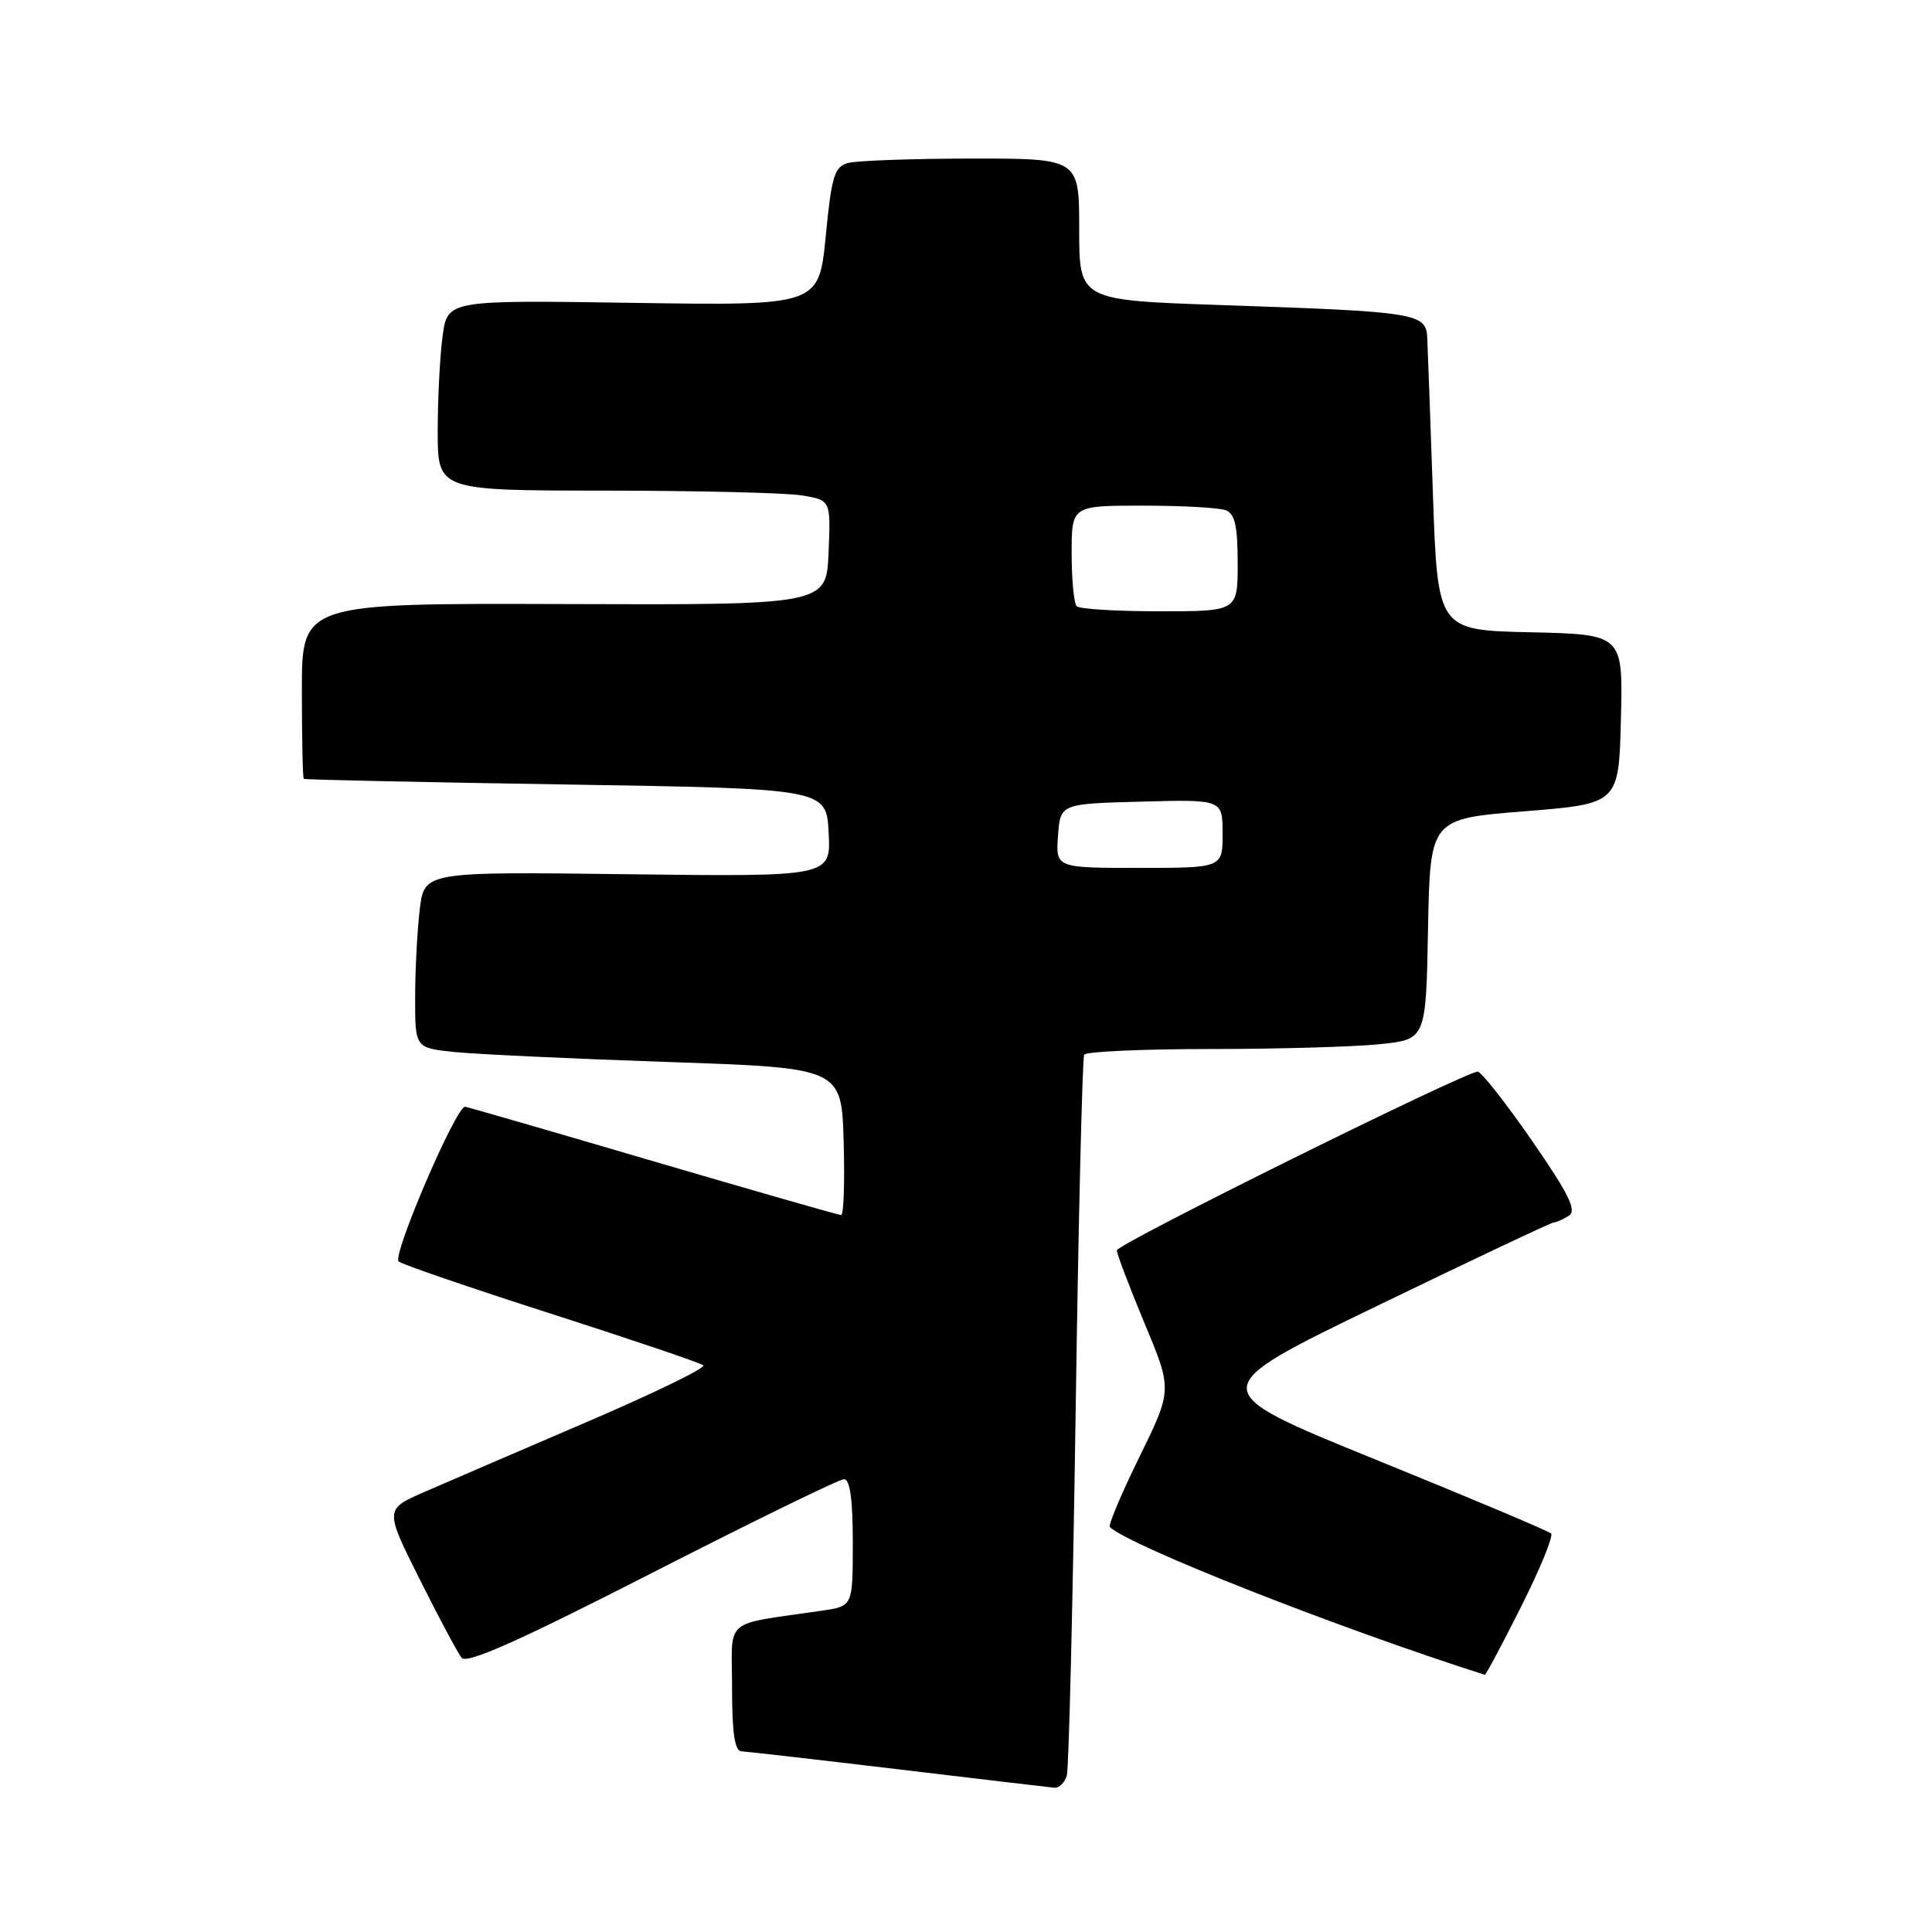 <?xml version="1.0" encoding="UTF-8" standalone="no"?>
<!DOCTYPE svg PUBLIC "-//W3C//DTD SVG 1.1//EN" "http://www.w3.org/Graphics/SVG/1.1/DTD/svg11.dtd" >
<svg xmlns="http://www.w3.org/2000/svg" xmlns:xlink="http://www.w3.org/1999/xlink" version="1.1" viewBox="0 0 256 256">
 <g >
 <path fill="currentColor"
d=" M 141.36 235.25 C 141.63 234.29 142.15 212.57 142.53 187.00 C 142.90 161.43 143.42 140.16 143.66 139.75 C 143.91 139.34 151.45 139.00 160.41 139.00 C 169.37 139.00 179.46 138.71 182.83 138.36 C 188.95 137.72 188.95 137.72 189.22 123.11 C 189.50 108.50 189.50 108.50 202.00 107.50 C 214.50 106.50 214.50 106.50 214.78 95.28 C 215.06 84.06 215.06 84.06 202.78 83.78 C 190.50 83.50 190.50 83.50 189.87 65.50 C 189.53 55.60 189.19 46.29 189.12 44.81 C 188.97 41.48 187.91 41.31 161.75 40.42 C 143.00 39.78 143.00 39.78 143.00 30.39 C 143.00 21.00 143.00 21.00 128.75 21.01 C 120.91 21.02 113.56 21.28 112.41 21.59 C 110.56 22.08 110.20 23.26 109.41 31.33 C 108.50 40.50 108.50 40.50 83.90 40.13 C 59.30 39.76 59.30 39.76 58.65 44.52 C 58.29 47.14 58.00 52.82 58.00 57.14 C 58.00 65.00 58.00 65.00 80.25 65.01 C 92.49 65.02 104.21 65.30 106.29 65.65 C 110.08 66.28 110.08 66.28 109.79 73.22 C 109.50 80.16 109.50 80.16 74.75 80.04 C 40.00 79.93 40.00 79.93 40.00 91.46 C 40.00 97.81 40.11 103.09 40.25 103.20 C 40.39 103.32 56.02 103.65 75.00 103.95 C 109.50 104.50 109.50 104.50 109.80 110.34 C 110.10 116.17 110.10 116.17 83.16 115.84 C 56.22 115.50 56.22 115.50 55.62 120.50 C 55.29 123.25 55.01 128.51 55.01 132.18 C 55.00 138.86 55.00 138.86 60.25 139.40 C 63.14 139.69 75.85 140.29 88.50 140.72 C 111.50 141.50 111.50 141.50 111.79 151.25 C 111.94 156.61 111.80 161.00 111.46 161.00 C 111.12 161.00 99.97 157.80 86.67 153.90 C 73.38 149.99 62.11 146.73 61.64 146.65 C 60.49 146.45 51.95 166.32 52.82 167.15 C 53.19 167.51 62.27 170.63 73.00 174.07 C 83.72 177.51 92.81 180.59 93.19 180.91 C 93.58 181.24 86.60 184.63 77.69 188.45 C 68.79 192.27 59.13 196.43 56.24 197.69 C 50.97 199.99 50.97 199.99 55.60 209.24 C 58.15 214.33 60.65 219.03 61.17 219.67 C 61.85 220.52 68.74 217.45 86.40 208.42 C 99.76 201.59 111.21 196.00 111.84 196.00 C 112.63 196.00 113.00 198.72 113.00 204.41 C 113.00 212.82 113.00 212.82 109.00 213.41 C 95.58 215.38 97.00 214.18 97.00 223.59 C 97.00 229.62 97.35 232.02 98.25 232.06 C 98.94 232.09 108.28 233.16 119.00 234.44 C 129.72 235.72 139.03 236.82 139.68 236.88 C 140.33 236.95 141.09 236.21 141.36 235.25 Z  M 201.55 212.90 C 204.07 207.89 205.86 203.52 205.53 203.20 C 205.20 202.87 194.71 198.45 182.22 193.38 C 159.51 184.15 159.51 184.15 182.39 173.08 C 194.97 166.98 205.55 161.99 205.88 161.98 C 206.22 161.98 207.12 161.58 207.88 161.09 C 208.97 160.41 207.91 158.26 202.97 151.11 C 199.50 146.10 196.27 142.00 195.80 142.00 C 194.15 142.00 148.00 164.85 147.99 165.67 C 147.98 166.13 149.63 170.47 151.65 175.33 C 155.34 184.15 155.34 184.15 150.98 193.05 C 148.58 197.94 146.81 202.13 147.06 202.35 C 149.89 204.93 177.19 215.68 196.74 221.92 C 196.87 221.97 199.04 217.90 201.55 212.90 Z  M 140.19 110.75 C 140.50 106.50 140.50 106.50 151.25 106.22 C 162.00 105.93 162.00 105.93 162.00 110.47 C 162.00 115.00 162.00 115.00 150.94 115.00 C 139.89 115.00 139.89 115.00 140.19 110.75 Z  M 142.67 80.33 C 142.30 79.97 142.00 76.82 142.00 73.33 C 142.00 67.00 142.00 67.00 151.42 67.00 C 156.60 67.00 161.55 67.27 162.42 67.61 C 163.63 68.07 164.00 69.70 164.00 74.61 C 164.00 81.00 164.00 81.00 153.67 81.00 C 147.98 81.00 143.03 80.70 142.67 80.33 Z "/>
</g>
</svg>